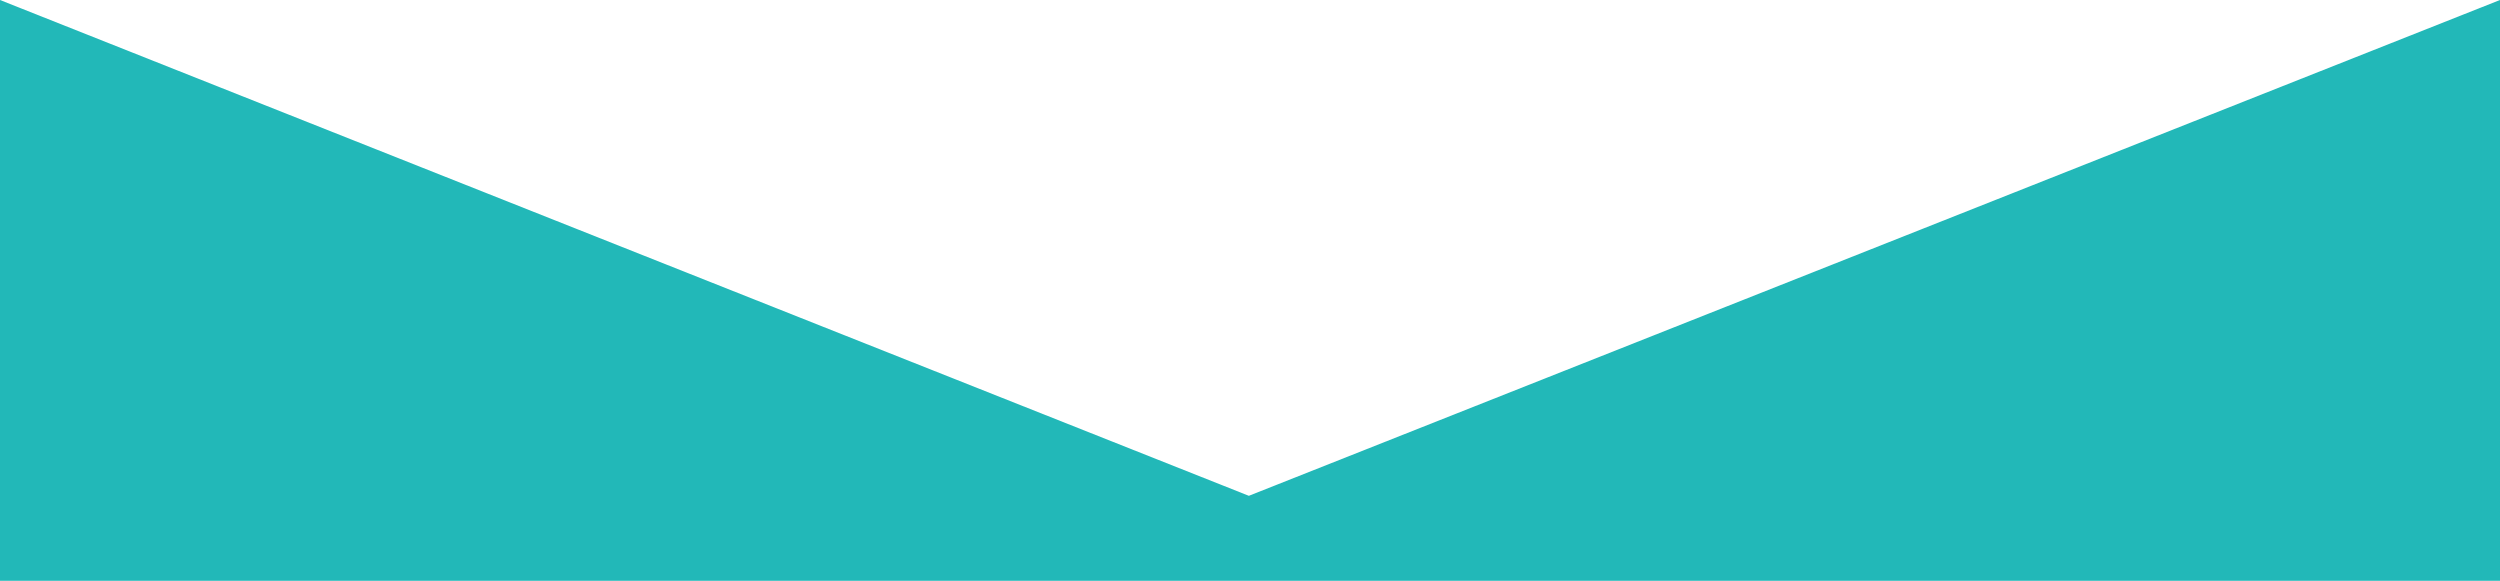 <svg id="e3c362fa-6cca-433f-97ba-dba5c0ef4e23" data-name="ed2044a0-29c7-4d6d-98ae-294e4ae2c3e8" preserveAspectRatio="none" xmlns="http://www.w3.org/2000/svg" viewBox="0 0 88.24 20.5"><defs><style>.baf3b131-9856-452d-814d-470976074222{fill:#22b8b8;}</style></defs><polygon class="baf3b131-9856-452d-814d-470976074222" points="88.24 0 44.08 17.5 0 0 0 20.5 88.24 20.5 88.24 0"/></svg>